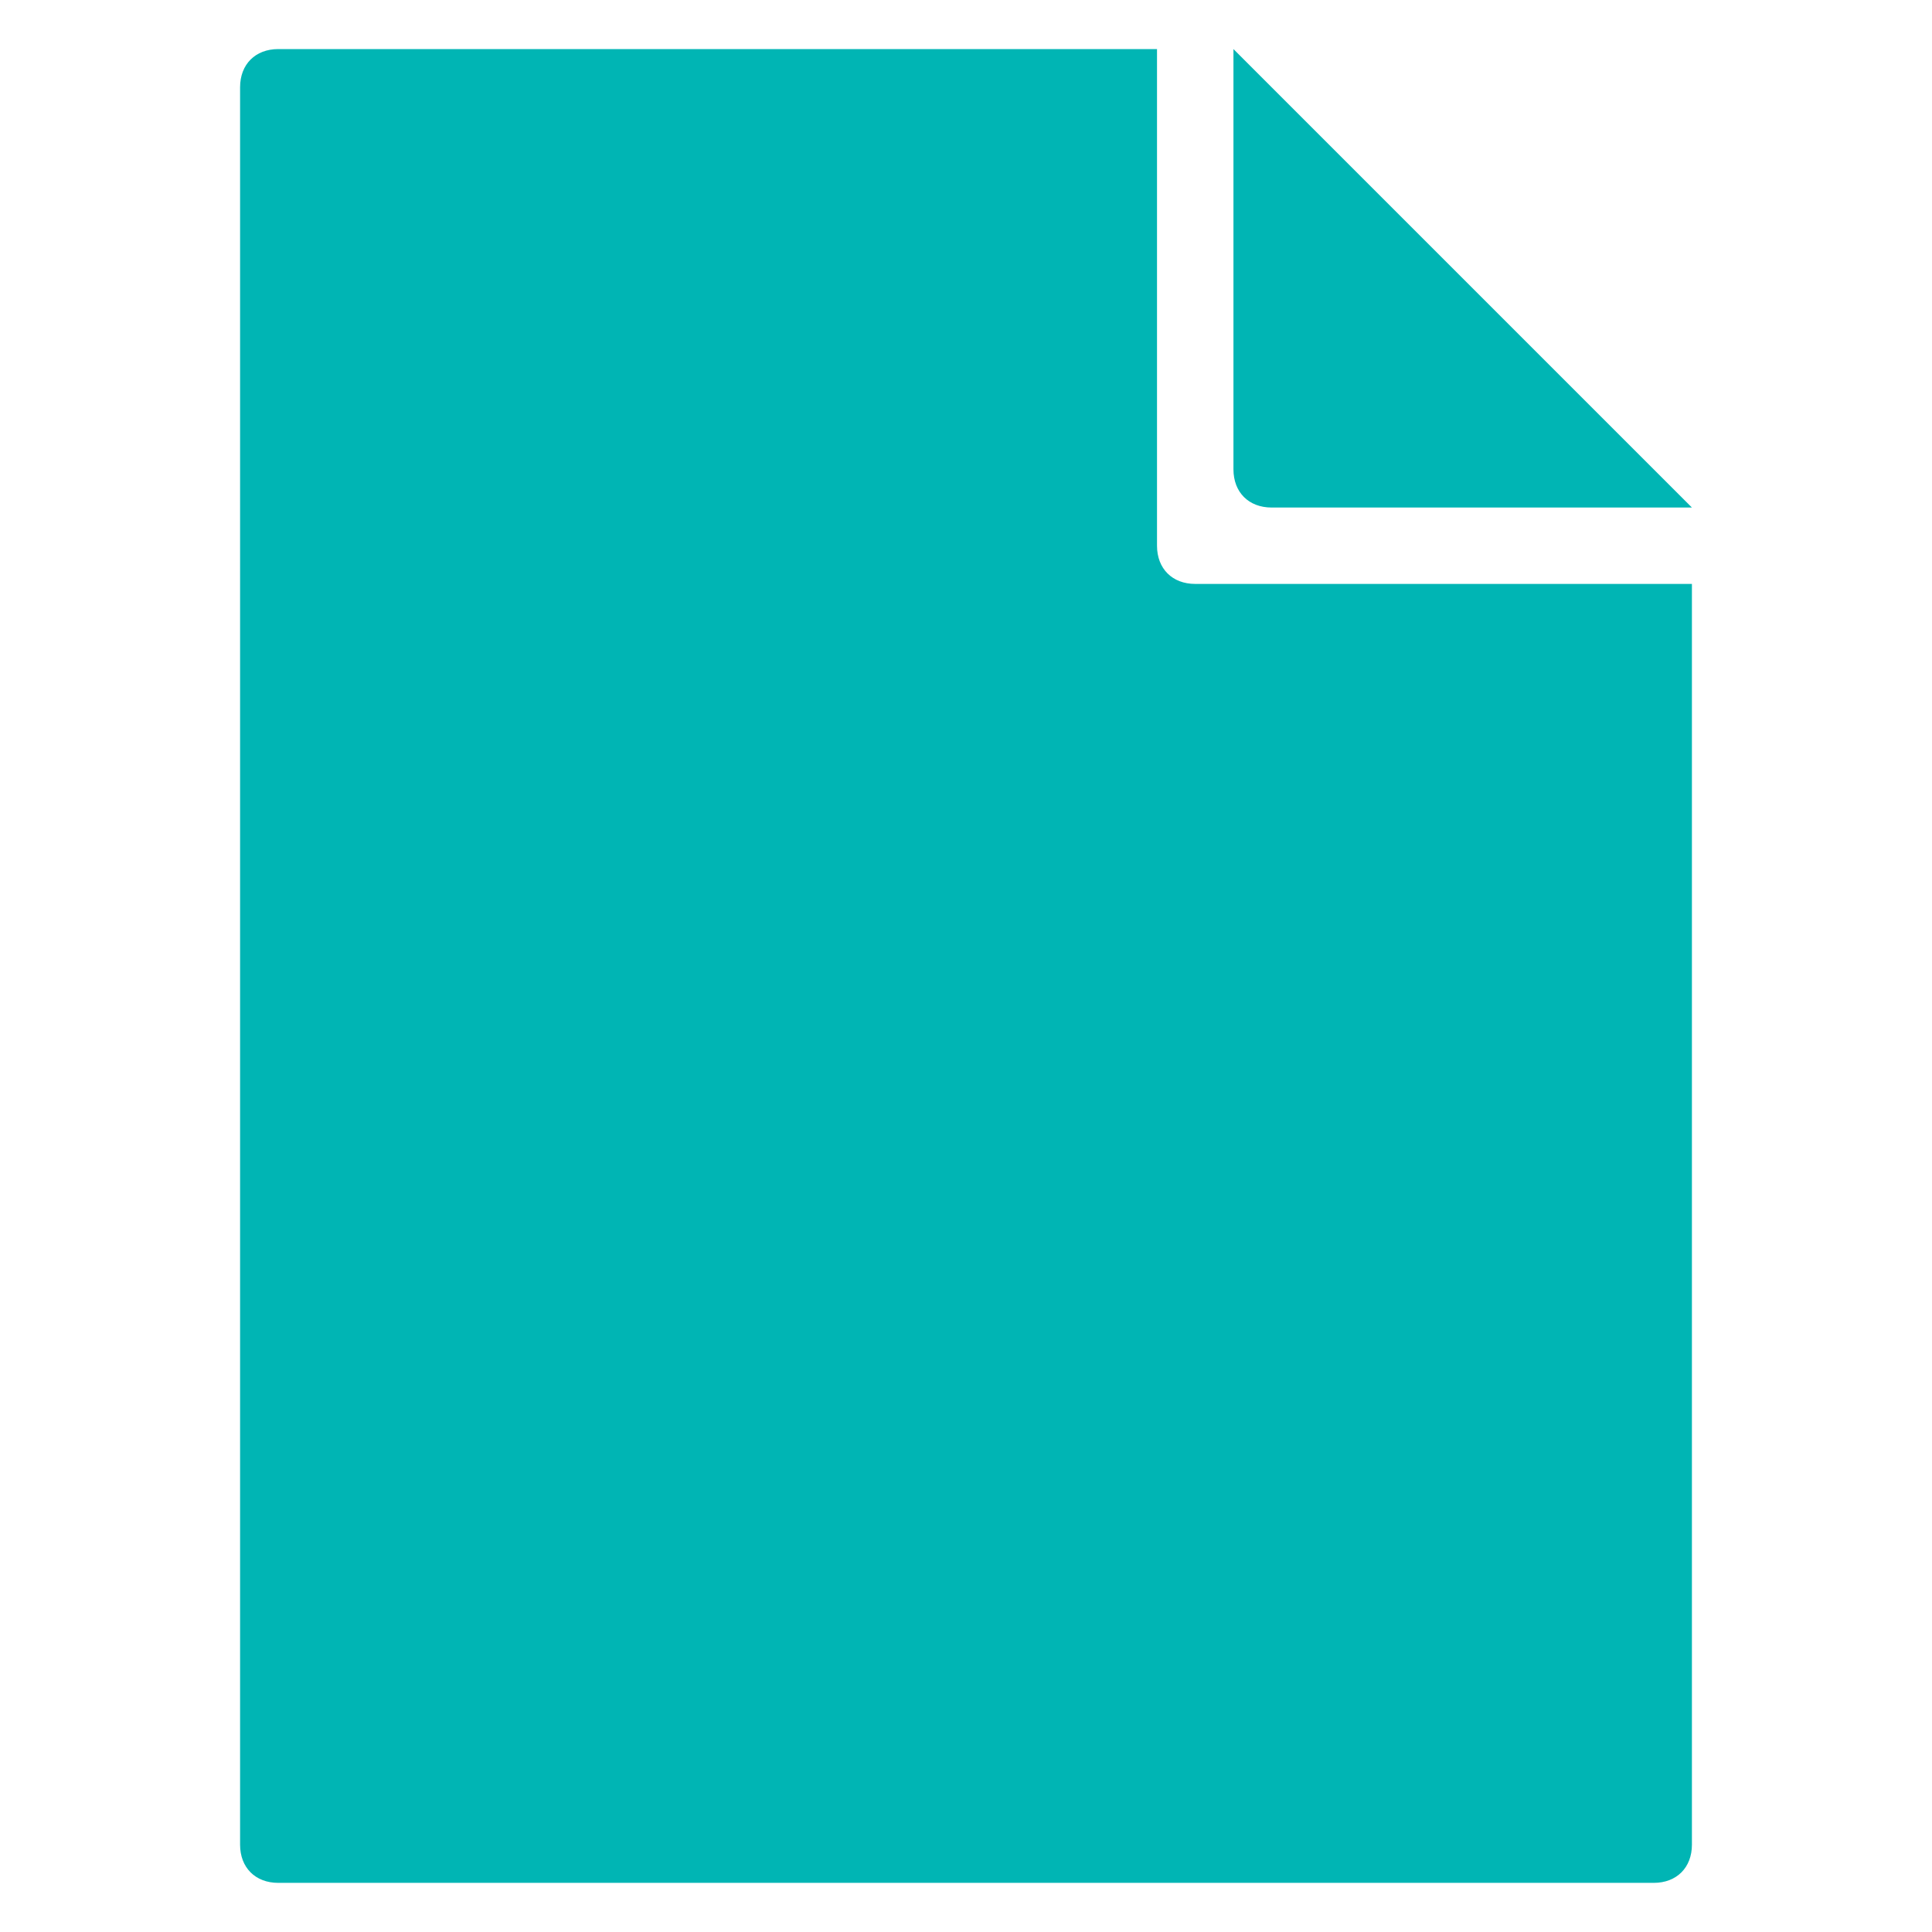 <?xml version="1.0" encoding="utf-8"?>
<!-- Generator: Adobe Illustrator 17.0.1, SVG Export Plug-In . SVG Version: 6.00 Build 0)  -->
<!DOCTYPE svg PUBLIC "-//W3C//DTD SVG 1.1//EN" "http://www.w3.org/Graphics/SVG/1.1/DTD/svg11.dtd">
<svg version="1.1" id="Layer_1" xmlns="http://www.w3.org/2000/svg" xmlns:xlink="http://www.w3.org/1999/xlink" x="0px" y="0px"
	 width="30px" height="30px" viewBox="0 0 30 30" enable-background="new 0 0 30 30" xml:space="preserve">
<g id="file_1_">
	<path fill="#00B5B4" d="M26.272,9.067v19.577c0,0.356-0.237,0.593-0.593,0.593H4.321c-0.356,0-0.593-0.237-0.593-0.593V1.355
		c0-0.356,0.237-0.593,0.593-0.593h13.645v7.712c0,0.356,0.237,0.593,0.593,0.593H26.272z M19.153,0.762v6.526
		c0,0.356,0.237,0.593,0.593,0.593h6.526L19.153,0.762z"/>
</g>
</svg>
